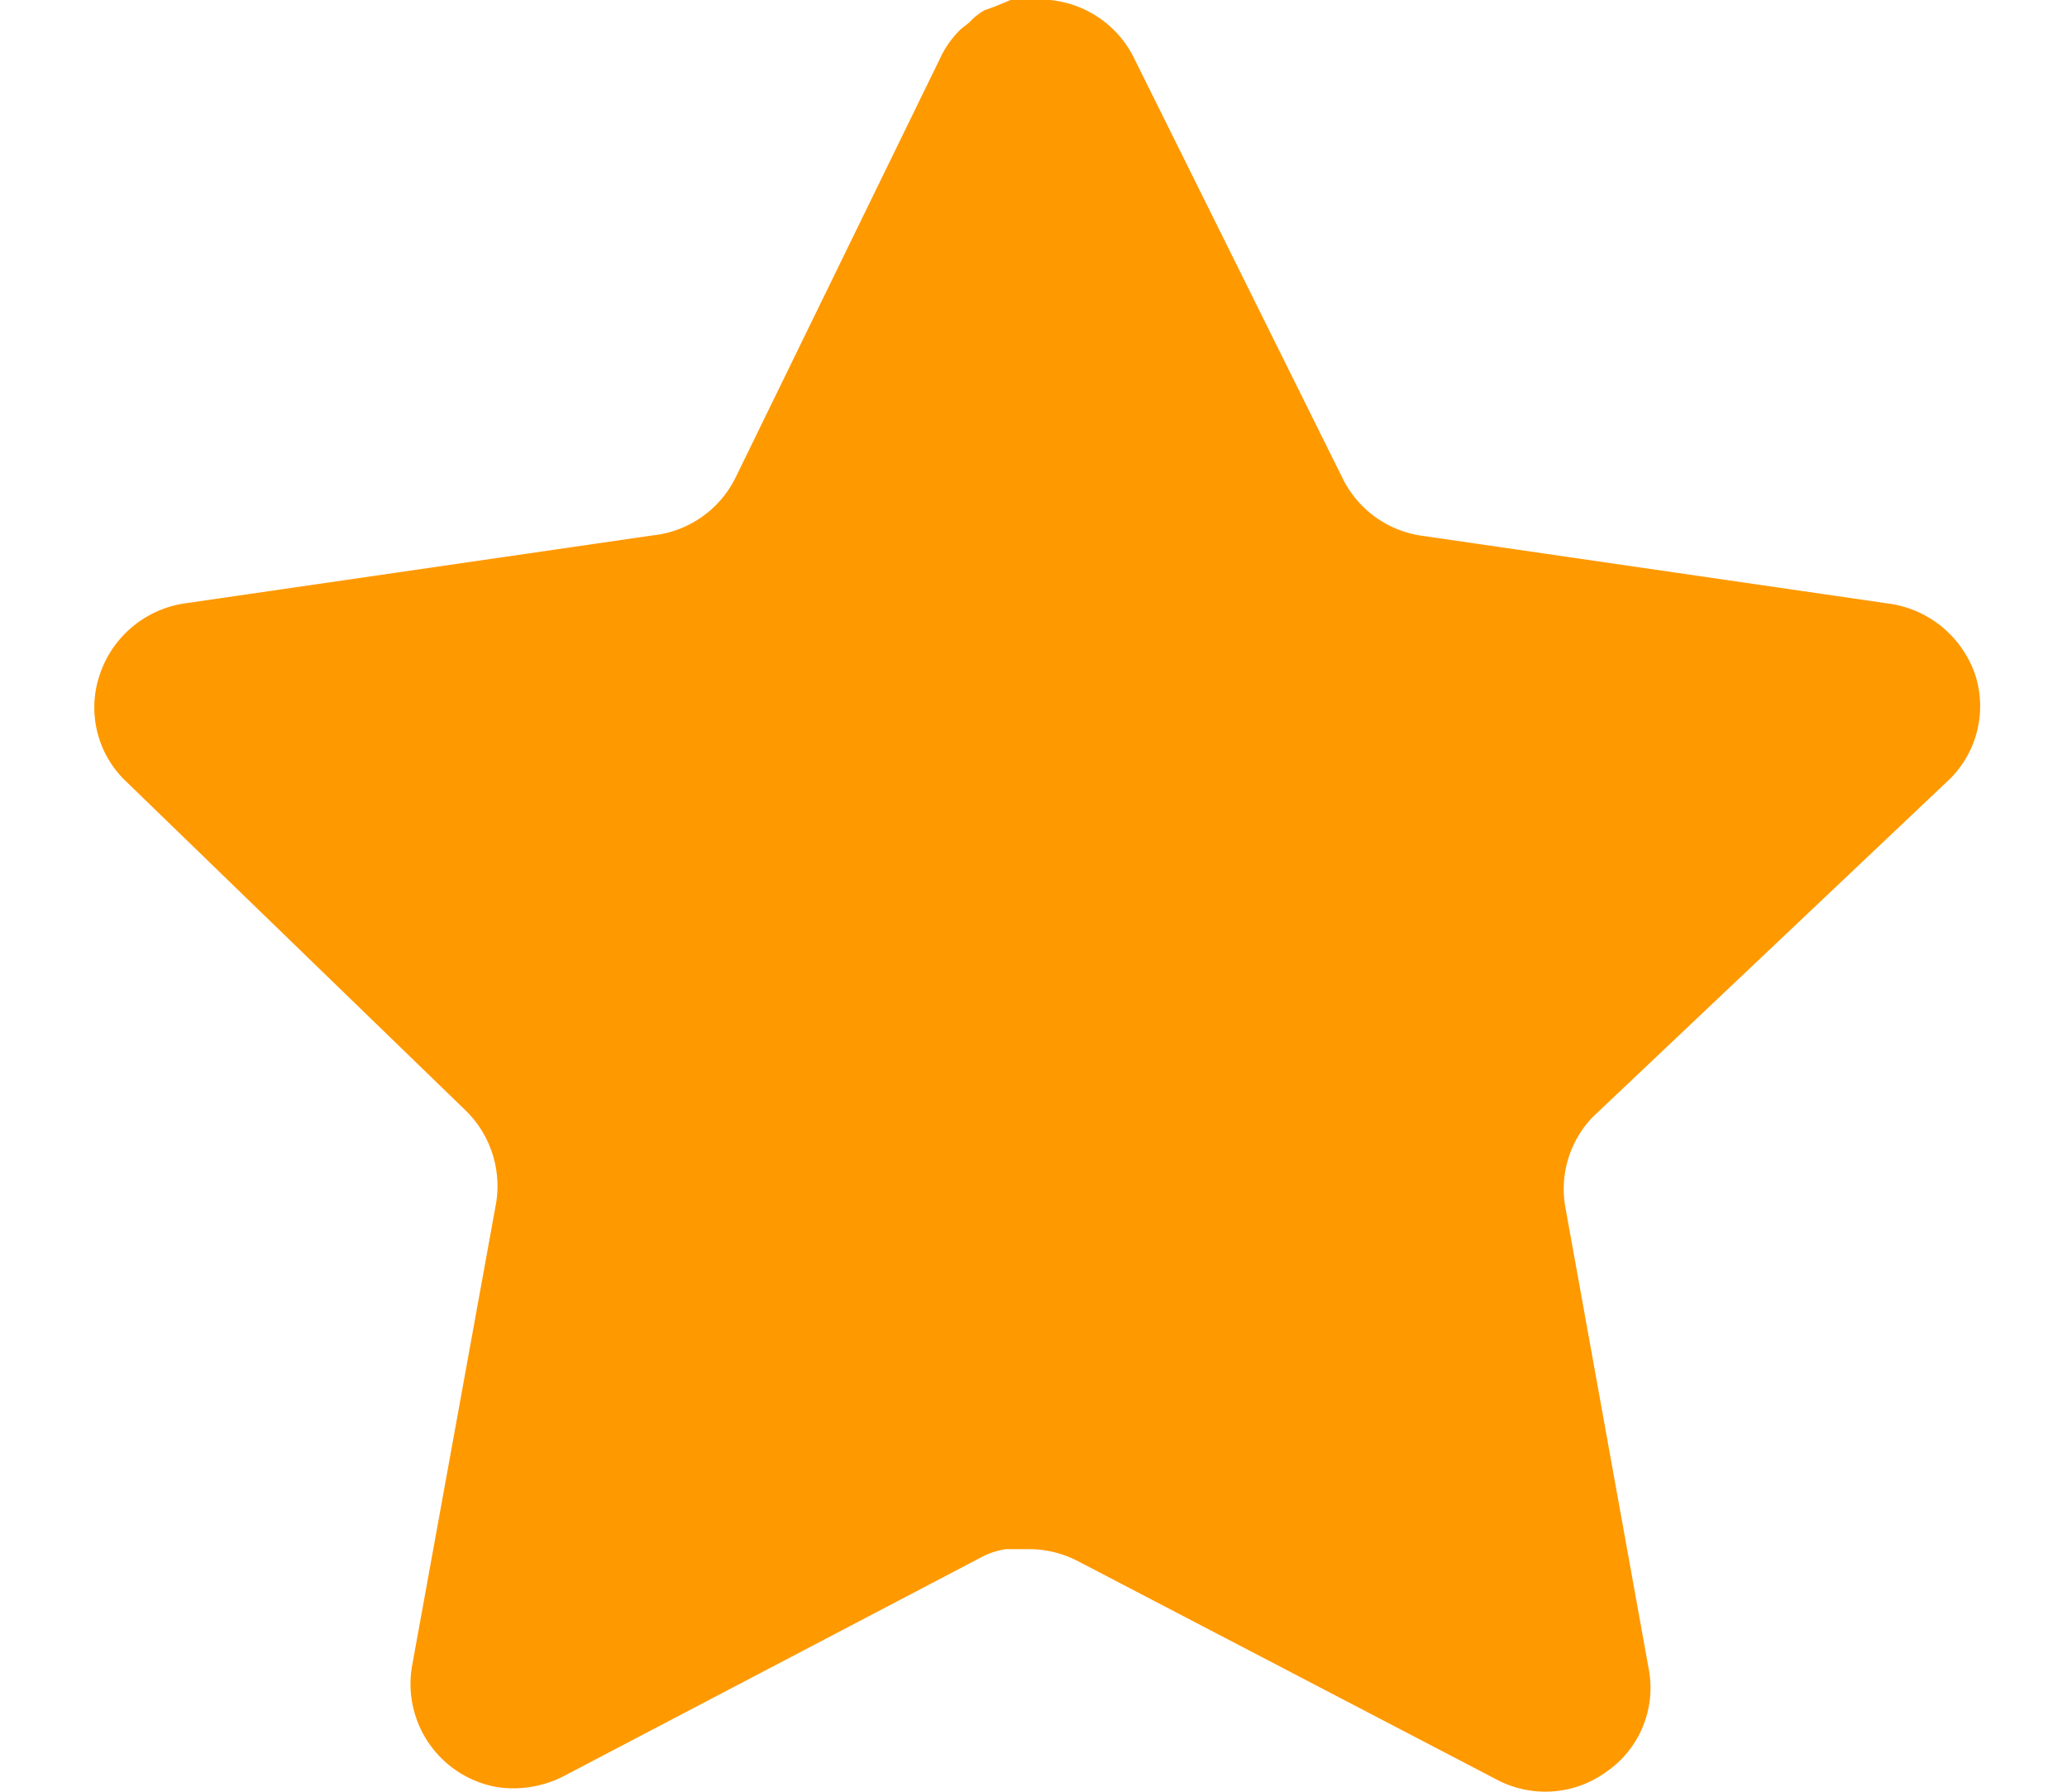 <svg width="15" height="13" fill="none" xmlns="http://www.w3.org/2000/svg"><path d="M11.576 8.087a.753.753 0 0 0-.218.663l.608 3.367a.739.739 0 0 1-.308.738.753.753 0 0 1-.8.055l-3.03-1.58a.775.775 0 0 0-.342-.09H7.3a.555.555 0 0 0-.185.062l-3.03 1.588c-.15.075-.32.102-.486.075a.76.76 0 0 1-.61-.87L3.6 8.73a.766.766 0 0 0-.218-.67L.91 5.665a.739.739 0 0 1-.185-.773.768.768 0 0 1 .608-.513l3.4-.494a.76.76 0 0 0 .603-.416L6.835.397a.712.712 0 0 1 .137-.185l.061-.048a.46.46 0 0 1 .11-.089l.075-.027L7.334 0h.288c.258.027.484.18.602.41L9.743 3.47a.76.76 0 0 0 .567.416l3.4.494c.288.04.528.24.623.513a.743.743 0 0 1-.198.773l-2.559 2.422Z" fill="#F90"/></svg>